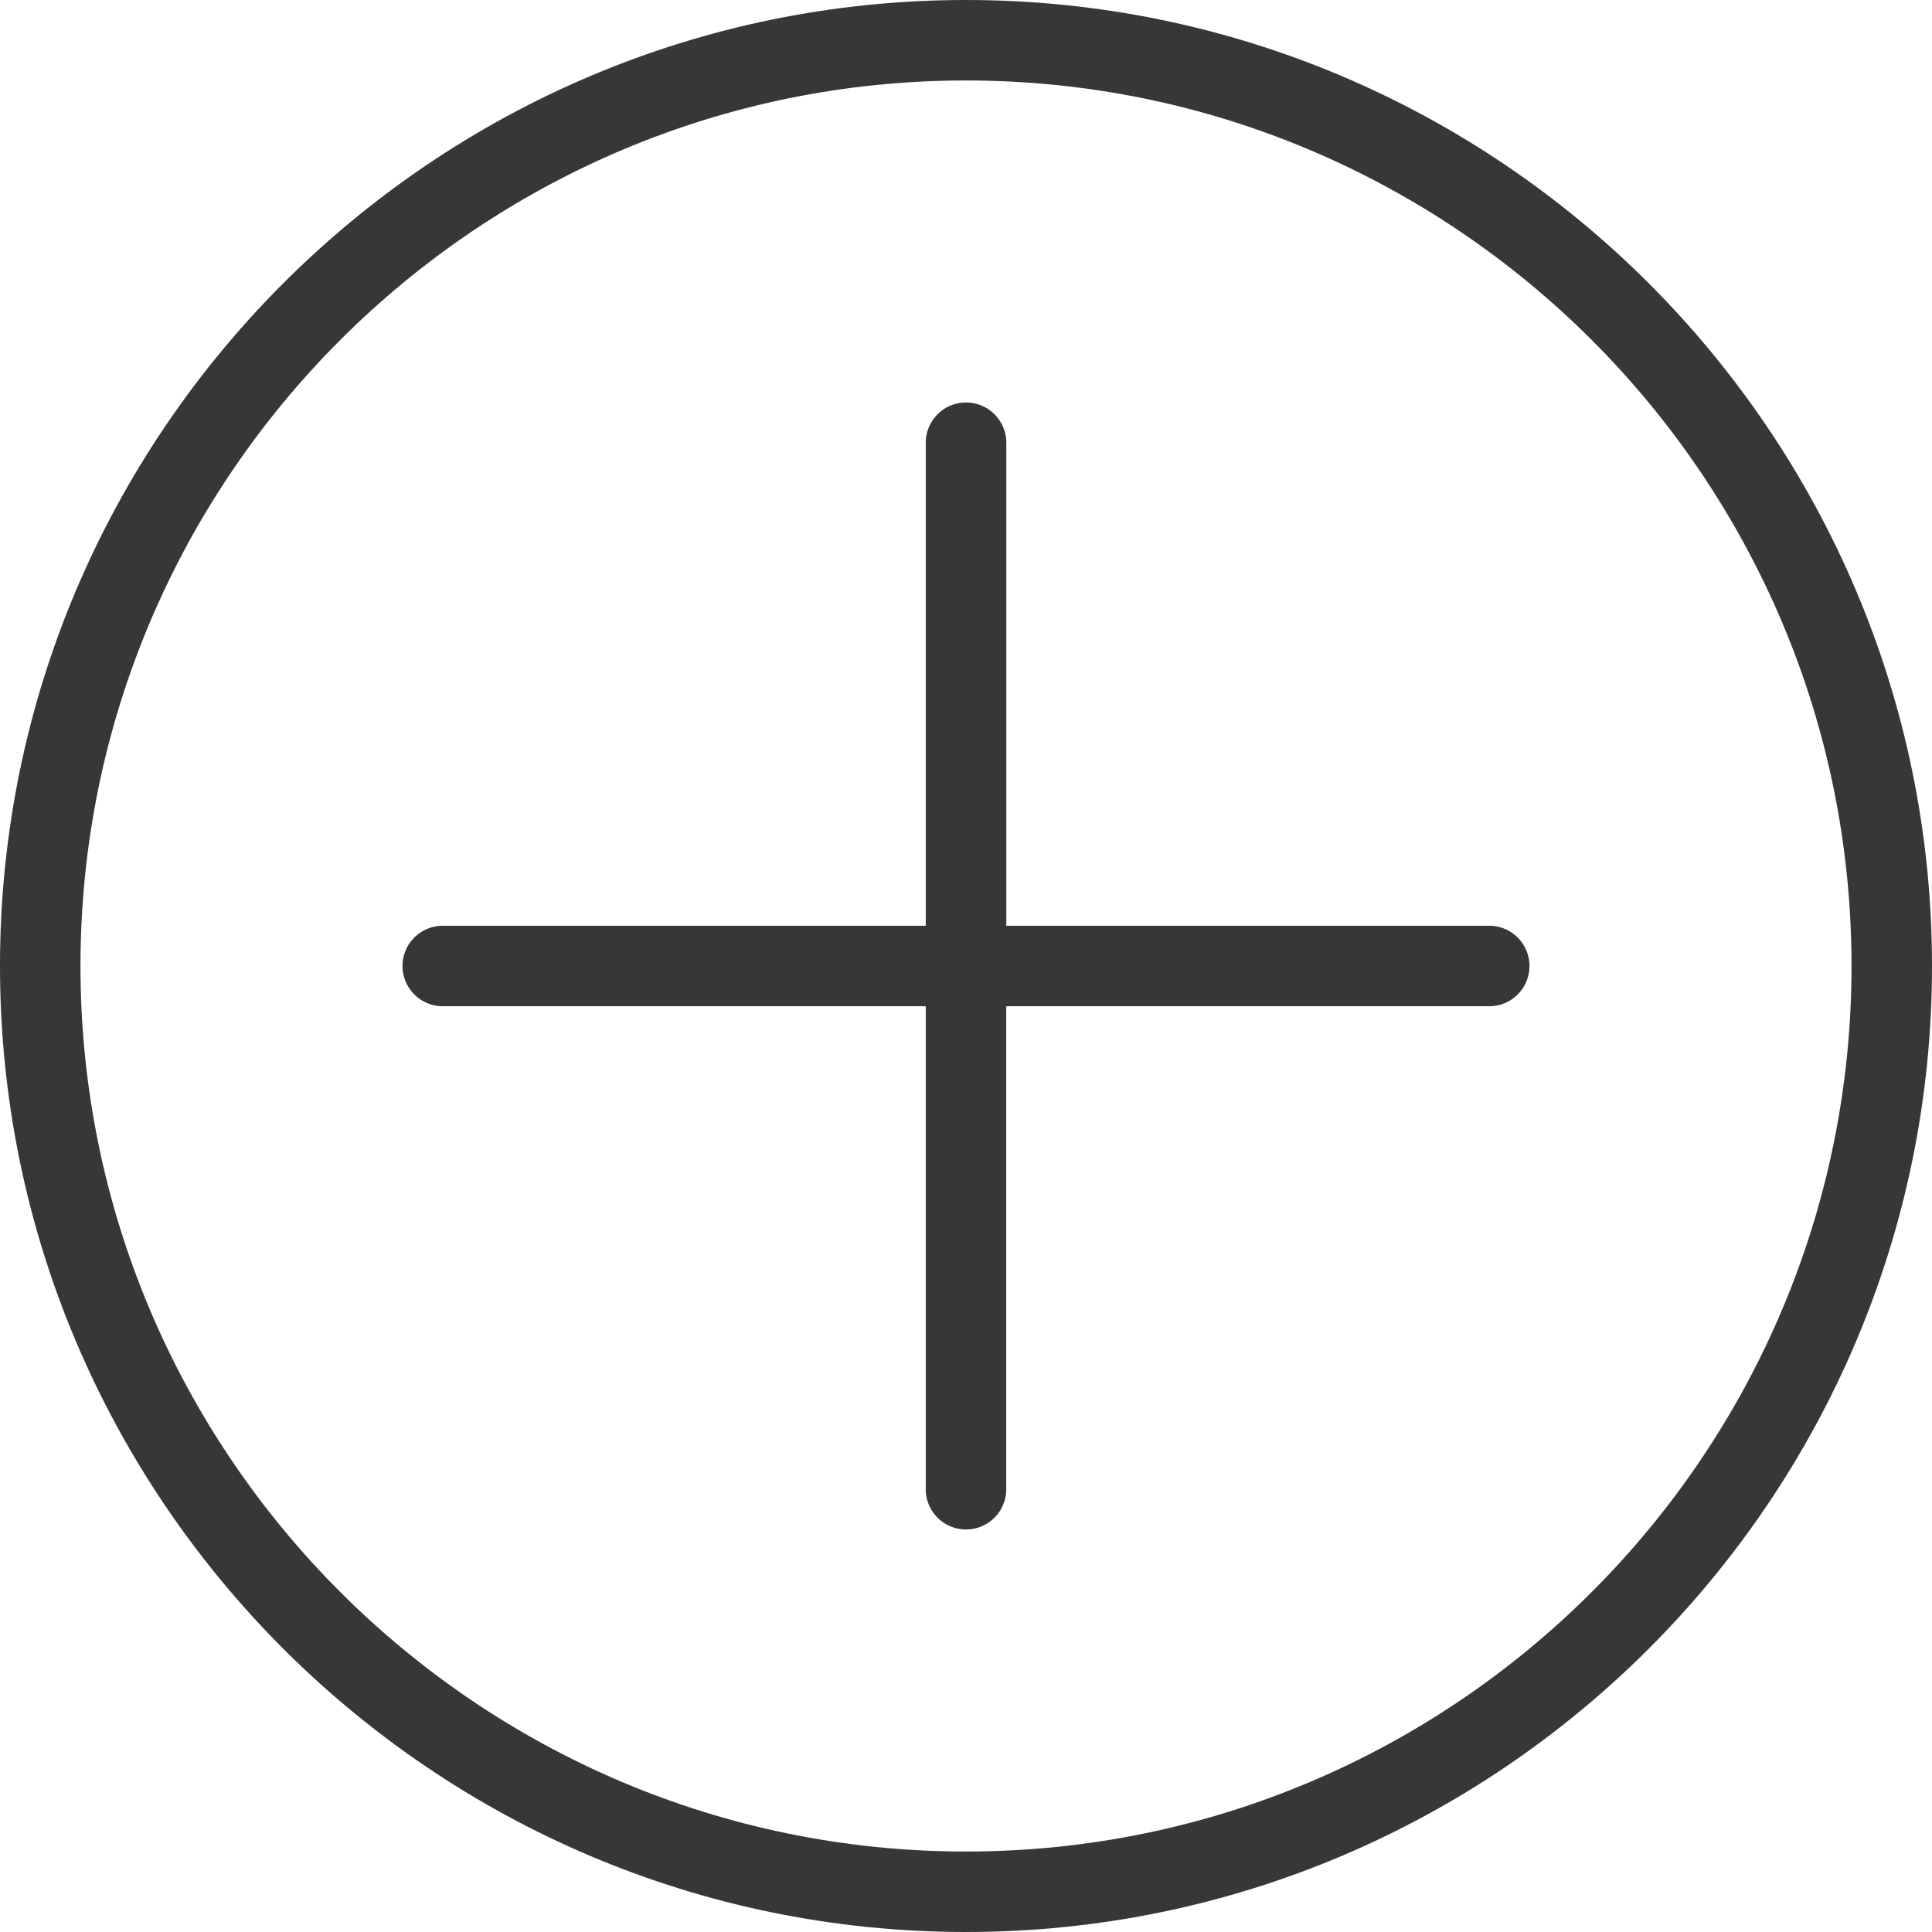 <svg width="29" height="29" fill="none" xmlns="http://www.w3.org/2000/svg"><path d="M14.5 0C6.505 0 0 6.505 0 14.5S6.505 29 14.5 29 29 22.495 29 14.5 22.495 0 14.5 0zm0 27.792c-7.33 0-13.292-5.963-13.292-13.292 0-7.33 5.963-13.292 13.292-13.292 7.33 0 13.292 5.963 13.292 13.292 0 7.33-5.963 13.292-13.292 13.292z" fill="#373737"/><path d="M22.355 13.896h-7.25v-7.25a.604.604 0 10-1.209 0v7.25h-7.25a.604.604 0 100 1.208h7.25v7.25a.604.604 0 101.208 0v-7.25h7.25a.604.604 0 100-1.208z" fill="#373737"/></svg>